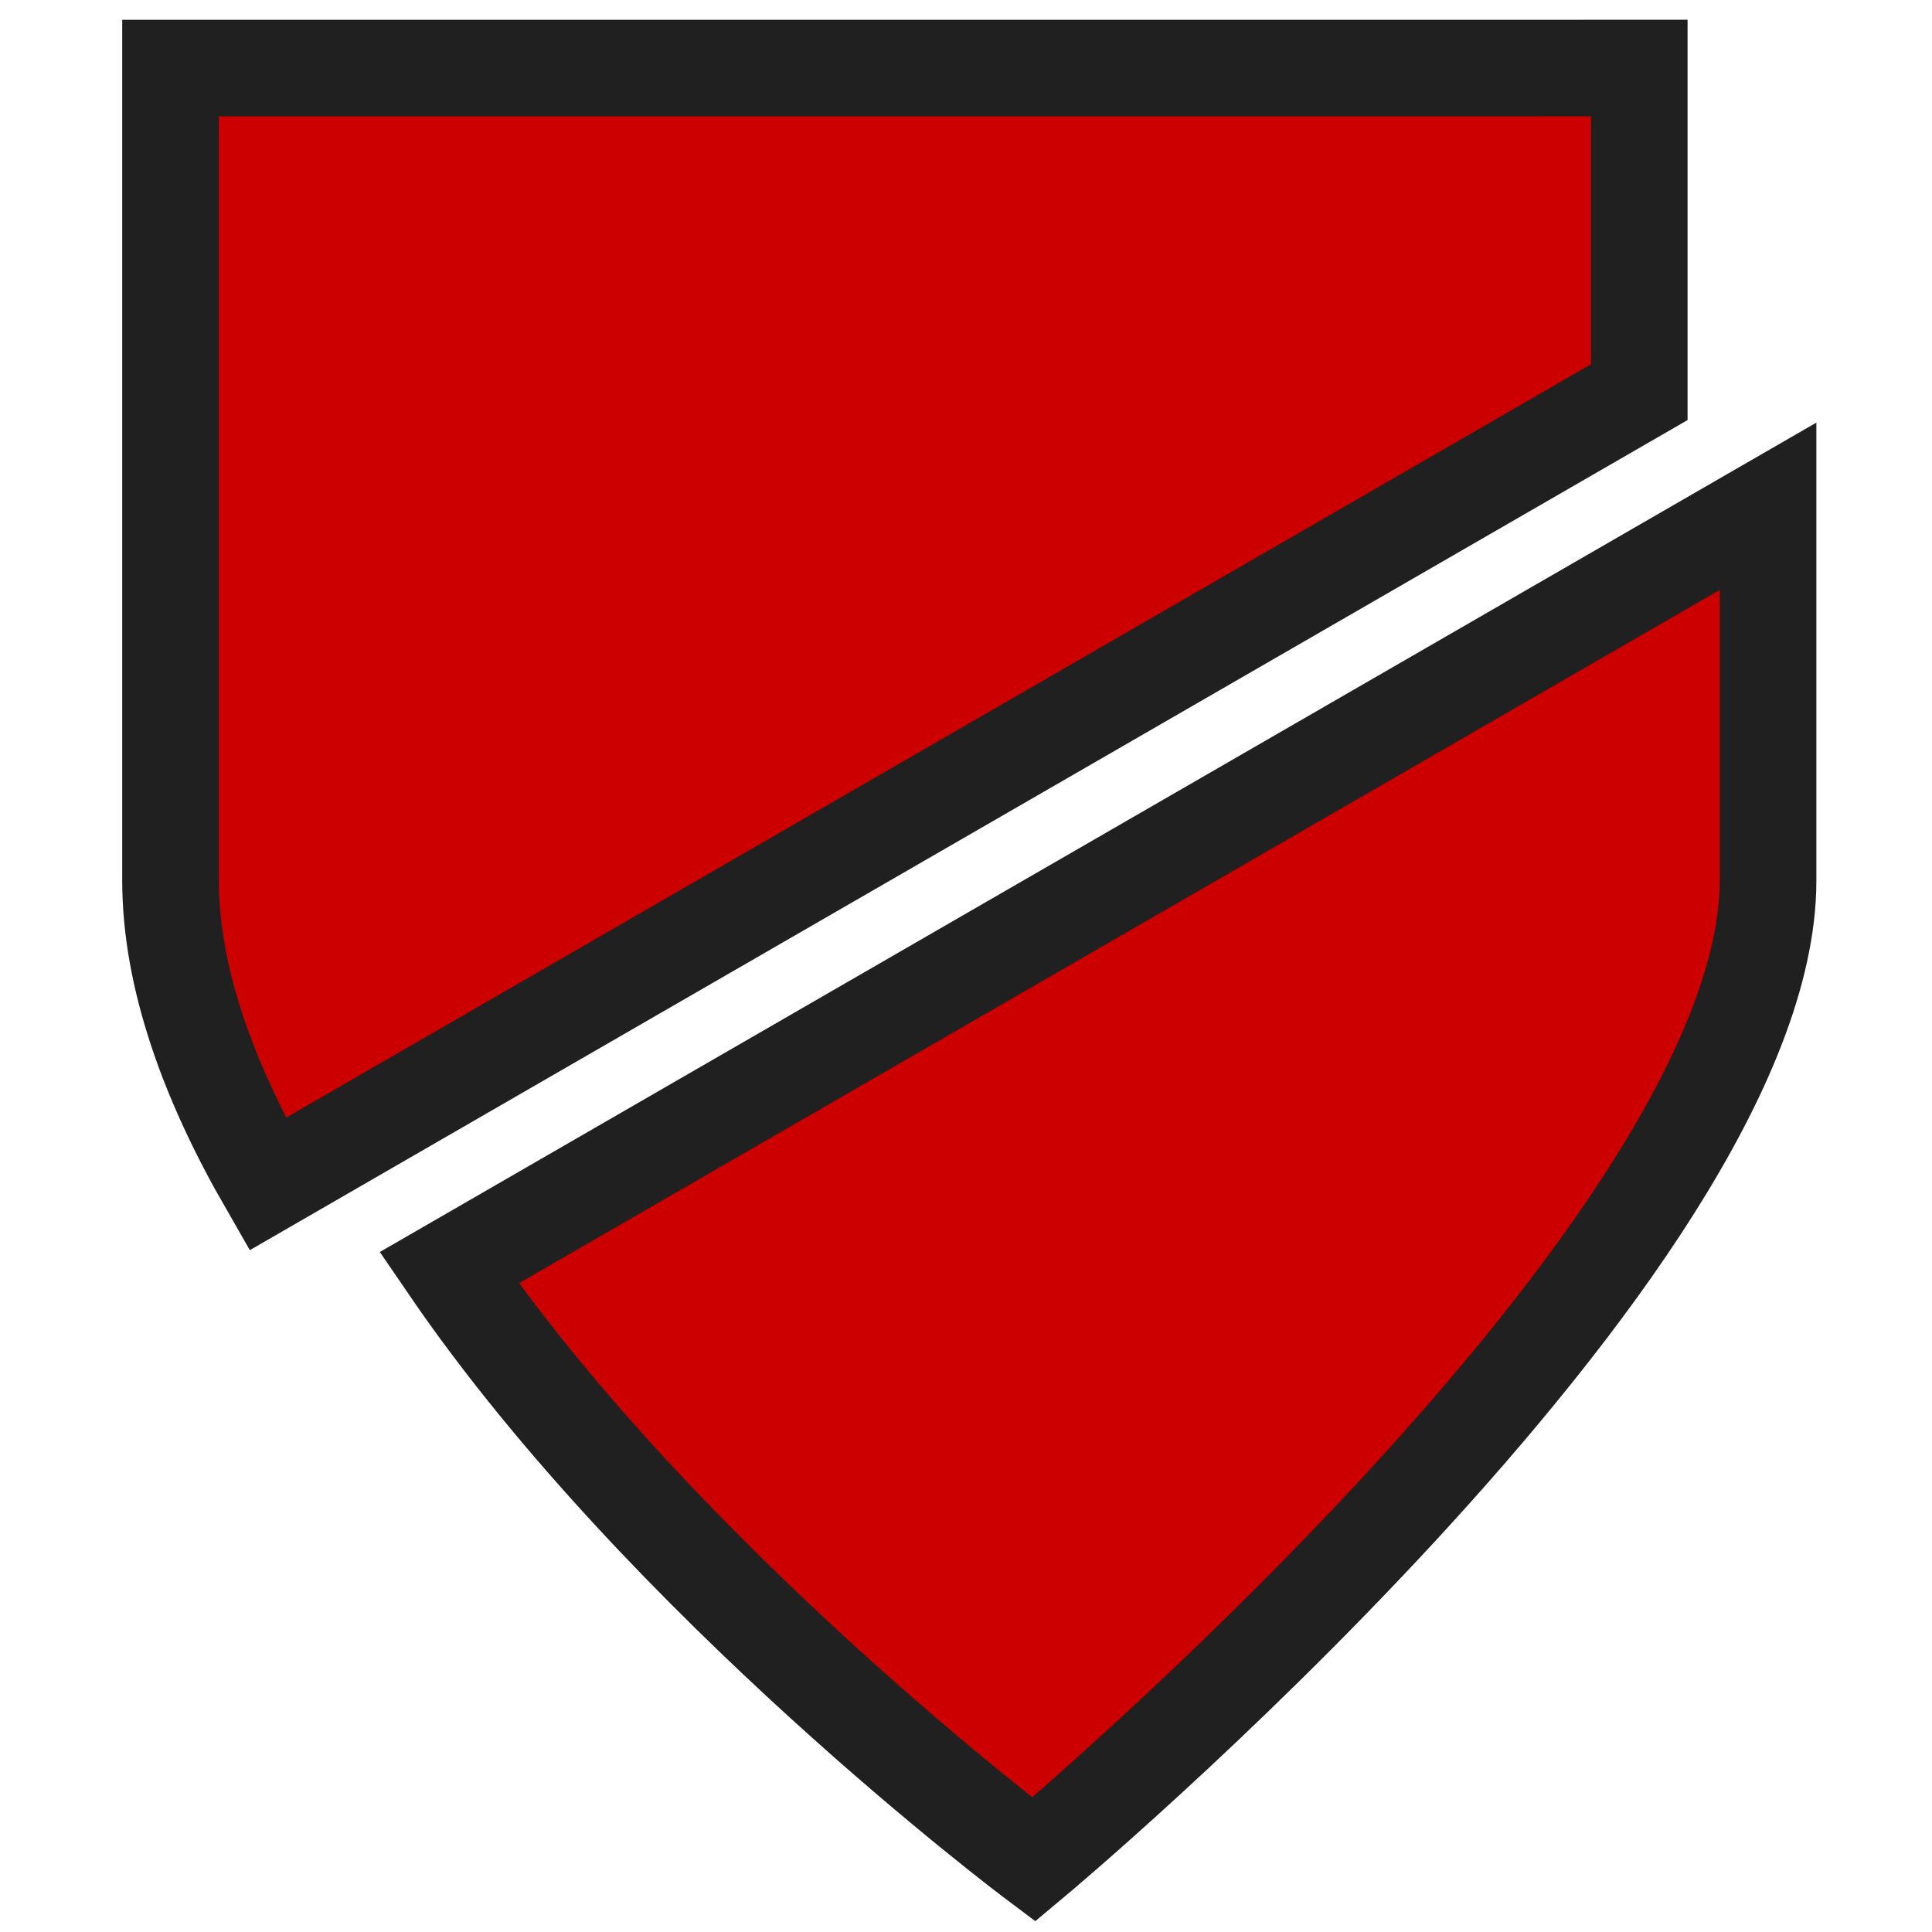 <svg height="600" width="600" xmlns="http://www.w3.org/2000/svg"><path d="m-1-1h602v602h-602z" fill="none"/><path d="m52.955 21.137v252.271c0 30.289 11.859 62.559 30.139 94.336l425.998-245.949v-100.658zm496.137 136.086-409.623 236.498c66.694 97.574 181.555 183.779 181.555 183.779s228.068-190.523 228.068-304.092z" fill="#cd0000" fill-rule="evenodd" stroke="#202020" stroke-width="30"/></svg>